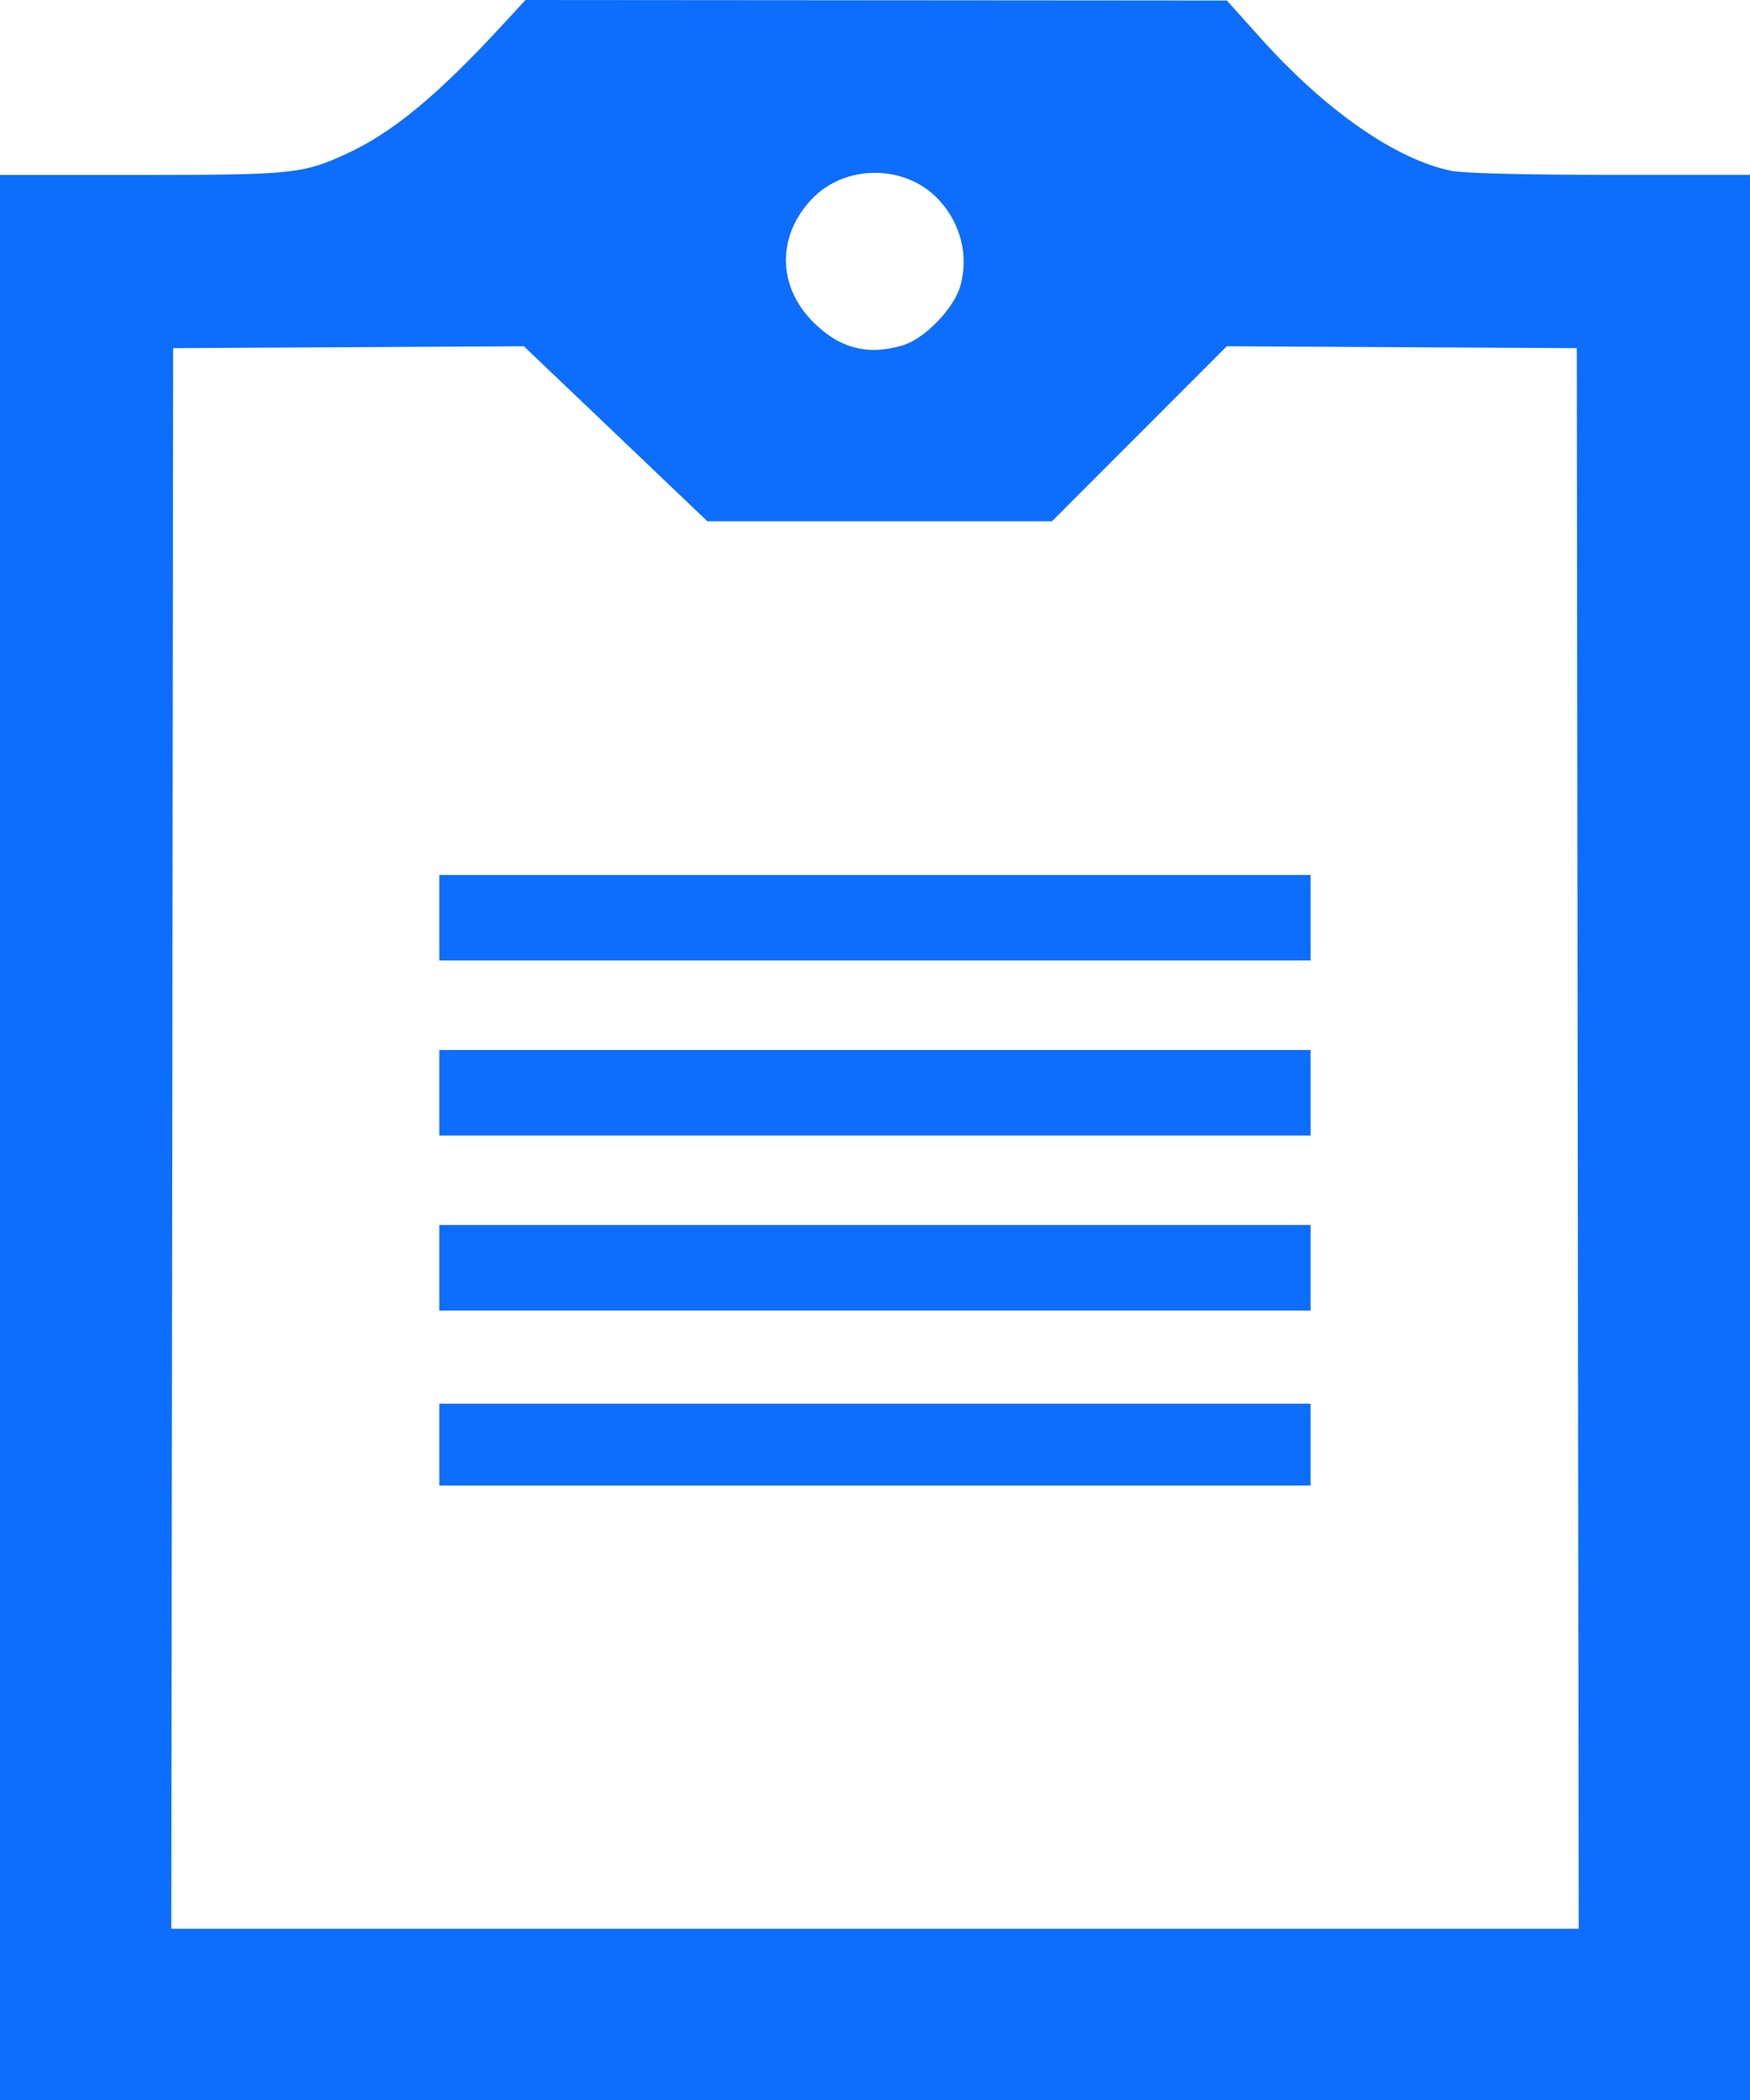 <?xml version="1.0" encoding="UTF-8" standalone="no"?>
<svg
   width="19.965"
   height="23.958"
   viewBox="0 0 19.965 23.958"
   version="1.1"
   id="svg1561"
   xmlns="http://www.w3.org/2000/svg"
   xmlns:svg="http://www.w3.org/2000/svg">
  <defs
     id="defs1565" />
  <path
     style="fill:#0d6dfc;stroke-width:0.042"
     d="M -3.425293e-8,12.977 V 1.996 H 1.591 c 1.738,0 1.862,-0.013 2.353,-0.237 C 4.477,1.515 4.989,1.092 5.751,0.265 L 5.995,1.2456055e-8 9.996,0.003 l 4.001,0.003 0.382,0.426 c 0.743,0.829 1.546,1.388 2.179,1.517 0.138,0.028 0.84,0.046 1.816,0.046 h 1.591 V 12.977 23.958 H 9.982 -3.425293e-8 Z M 18,12.988 17.989,3.972 15.993,3.961 13.996,3.95 12.999,4.948 12.001,5.947 H 10.035 8.07 L 7.023,4.948 5.976,3.95 3.976,3.961 1.975,3.972 1.965,12.988 1.954,22.004 H 9.982 18.011 Z M 10.296,3.941 c 0.252,-0.074 0.588,-0.421 0.661,-0.682 0.096,-0.343 0.003,-0.711 -0.247,-0.98 -0.38,-0.41 -1.076,-0.41 -1.456,0 -0.393,0.423 -0.383,0.99 0.025,1.397 0.299,0.299 0.62,0.382 1.017,0.265 z"
     id="path2047" />
  <path
     style="fill:#0d6dfc;stroke-width:0.042"
     d="M 5.012,10.471 V 9.982 h 4.97 4.97 v 0.488 0.488 H 9.982 5.012 Z"
     id="path2049" />
  <path
     style="fill:#0d6dfc;stroke-width:0.042"
     d="m 5.012,12.467 v -0.488 h 4.97 4.97 v 0.488 0.488 H 9.982 5.012 Z"
     id="path2051" />
  <path
     style="fill:#0d6dfc;stroke-width:0.042"
     d="m 5.012,14.464 v -0.488 h 4.97 4.97 v 0.488 0.488 H 9.982 5.012 Z"
     id="path2053" />
  <path
     style="fill:#0d6dfc;stroke-width:0.042"
     d="m 5.012,16.481 v -0.467 h 4.97 4.97 v 0.467 0.467 H 9.982 5.012 Z"
     id="path2055" />
</svg>
